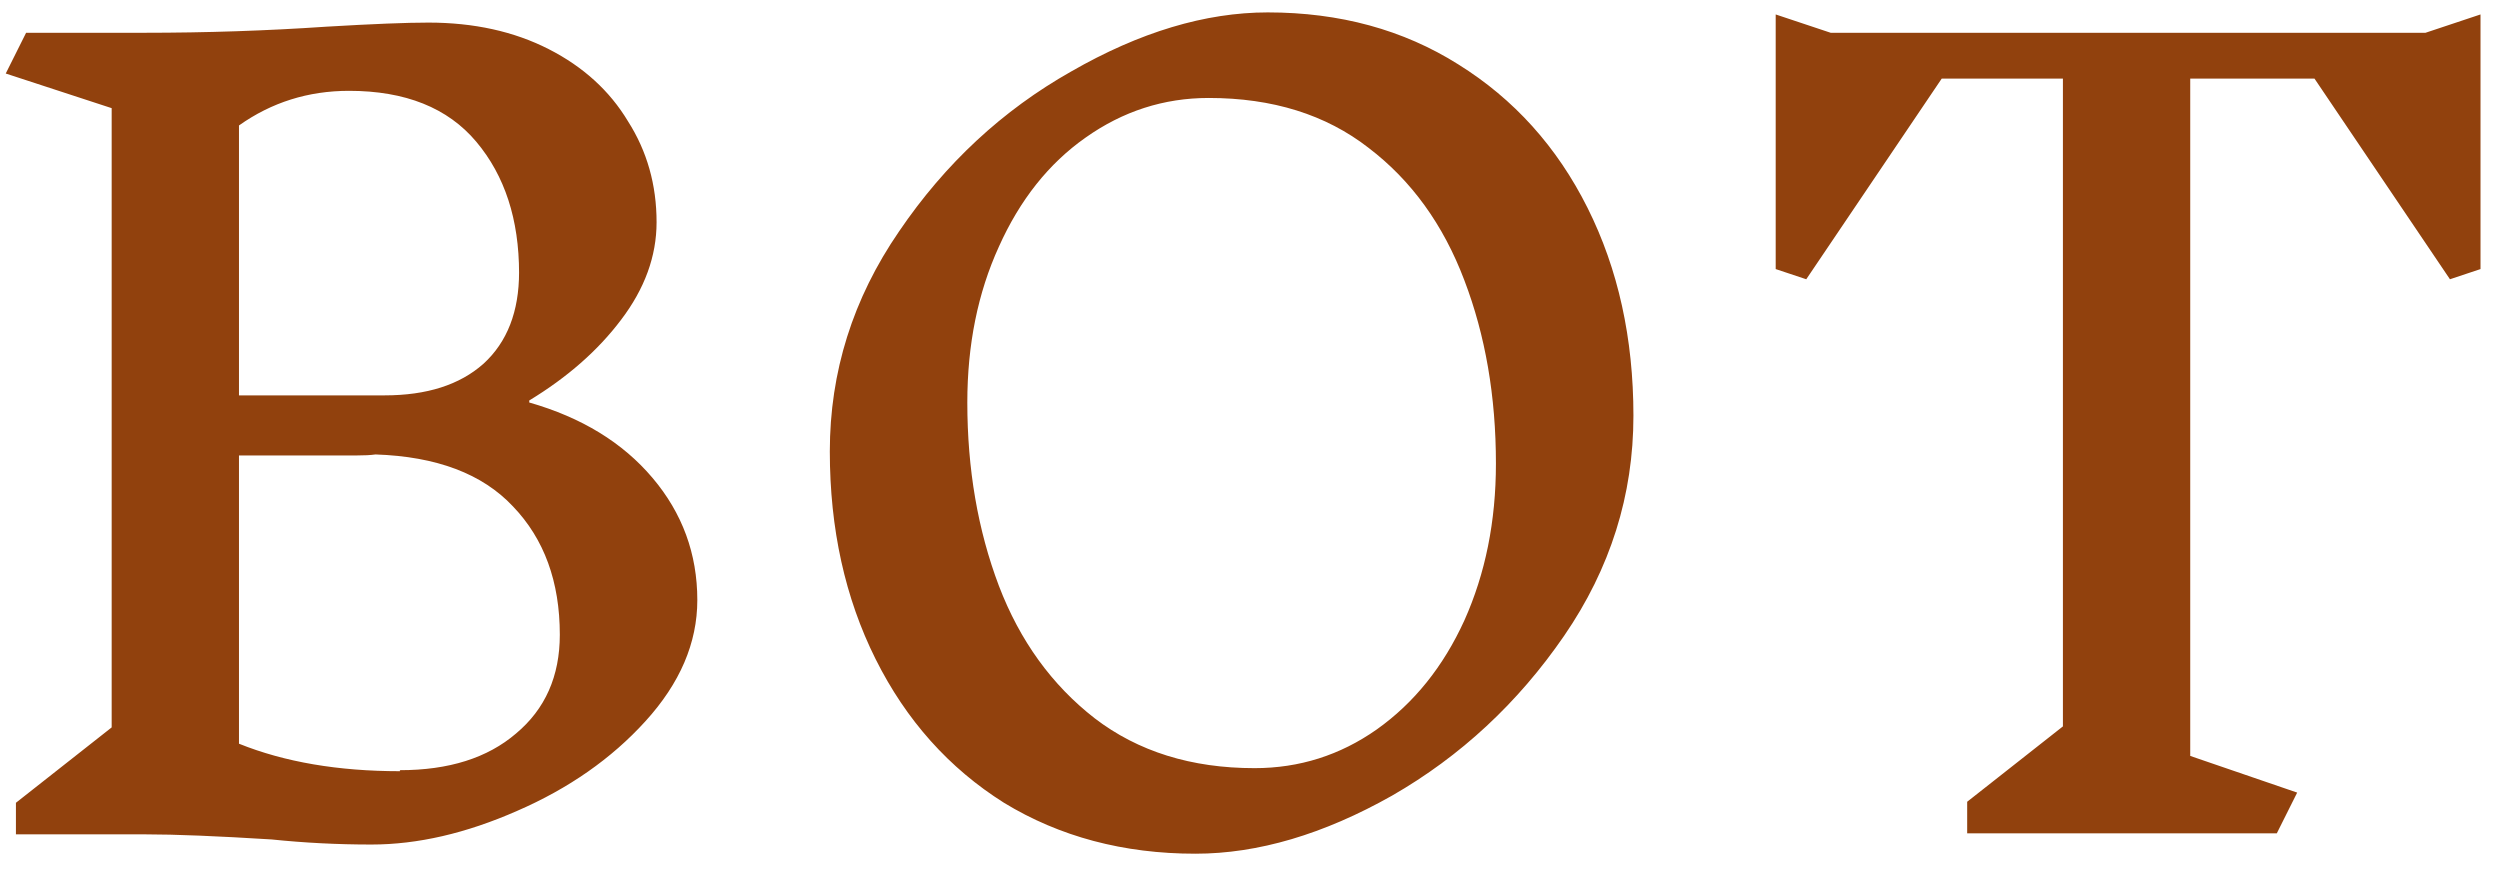 <svg width="54" height="19" viewBox="0 0 54 19" fill="none" xmlns="http://www.w3.org/2000/svg">
<path d="M11.432 8.694C12.562 9.017 13.449 9.559 14.094 10.322C14.74 11.085 15.062 11.965 15.062 12.962C15.062 13.886 14.688 14.759 13.94 15.58C13.207 16.387 12.283 17.032 11.168 17.516C10.068 18 9.02 18.242 8.022 18.242C7.289 18.242 6.57 18.205 5.866 18.132C4.693 18.059 3.784 18.022 3.138 18.022H0.344V17.34L2.412 15.712V2.336L0.124 1.588L0.564 0.708H3.116C4.451 0.708 5.764 0.664 7.054 0.576C8.052 0.517 8.785 0.488 9.254 0.488C10.237 0.488 11.102 0.679 11.85 1.06C12.598 1.441 13.17 1.962 13.566 2.622C13.977 3.267 14.182 3.993 14.182 4.8C14.182 5.533 13.926 6.237 13.412 6.912C12.914 7.572 12.254 8.151 11.432 8.65V8.694ZM11.212 5.9C11.212 4.741 10.904 3.795 10.288 3.062C9.672 2.329 8.756 1.962 7.538 1.962C6.658 1.962 5.866 2.211 5.162 2.71V8.54H8.308C9.218 8.54 9.929 8.313 10.442 7.858C10.956 7.389 11.212 6.729 11.212 5.878V5.9ZM8.638 16.636C9.694 16.636 10.53 16.372 11.146 15.844C11.777 15.316 12.092 14.605 12.092 13.71C12.092 12.566 11.755 11.642 11.08 10.938C10.42 10.234 9.43 9.86 8.11 9.816C8.008 9.831 7.868 9.838 7.692 9.838H5.162V16.064C6.145 16.46 7.304 16.658 8.638 16.658V16.636ZM27.384 0.268C28.939 0.268 30.31 0.642 31.498 1.39C32.7 2.138 33.632 3.172 34.292 4.492C34.952 5.812 35.282 7.308 35.282 8.98C35.282 10.696 34.783 12.28 33.786 13.732C32.788 15.184 31.549 16.335 30.068 17.186C28.587 18.022 27.171 18.44 25.822 18.44C24.267 18.44 22.889 18.073 21.686 17.34C20.498 16.592 19.574 15.558 18.914 14.238C18.254 12.918 17.924 11.422 17.924 9.75C17.924 8.034 18.422 6.45 19.42 4.998C20.417 3.531 21.657 2.38 23.138 1.544C24.619 0.693 26.035 0.268 27.384 0.268ZM26.108 2.116C25.14 2.116 24.253 2.402 23.446 2.974C22.654 3.531 22.03 4.316 21.576 5.328C21.121 6.325 20.894 7.447 20.894 8.694C20.894 10.131 21.121 11.451 21.576 12.654C22.03 13.842 22.72 14.795 23.644 15.514C24.582 16.233 25.734 16.592 27.098 16.592C28.066 16.592 28.946 16.313 29.738 15.756C30.544 15.184 31.175 14.399 31.63 13.402C32.084 12.39 32.312 11.261 32.312 10.014C32.312 8.562 32.084 7.242 31.63 6.054C31.175 4.851 30.486 3.898 29.562 3.194C28.638 2.475 27.486 2.116 26.108 2.116ZM53.579 5.812L52.919 6.032L49.993 1.698H47.309V16.328L49.619 17.12L49.179 18H42.491V17.318L44.559 15.69V1.698H41.941L39.015 6.032L38.355 5.812V0.312L39.543 0.708H52.391L53.579 0.312V5.812Z" fill="#91410D"/>
</svg>
